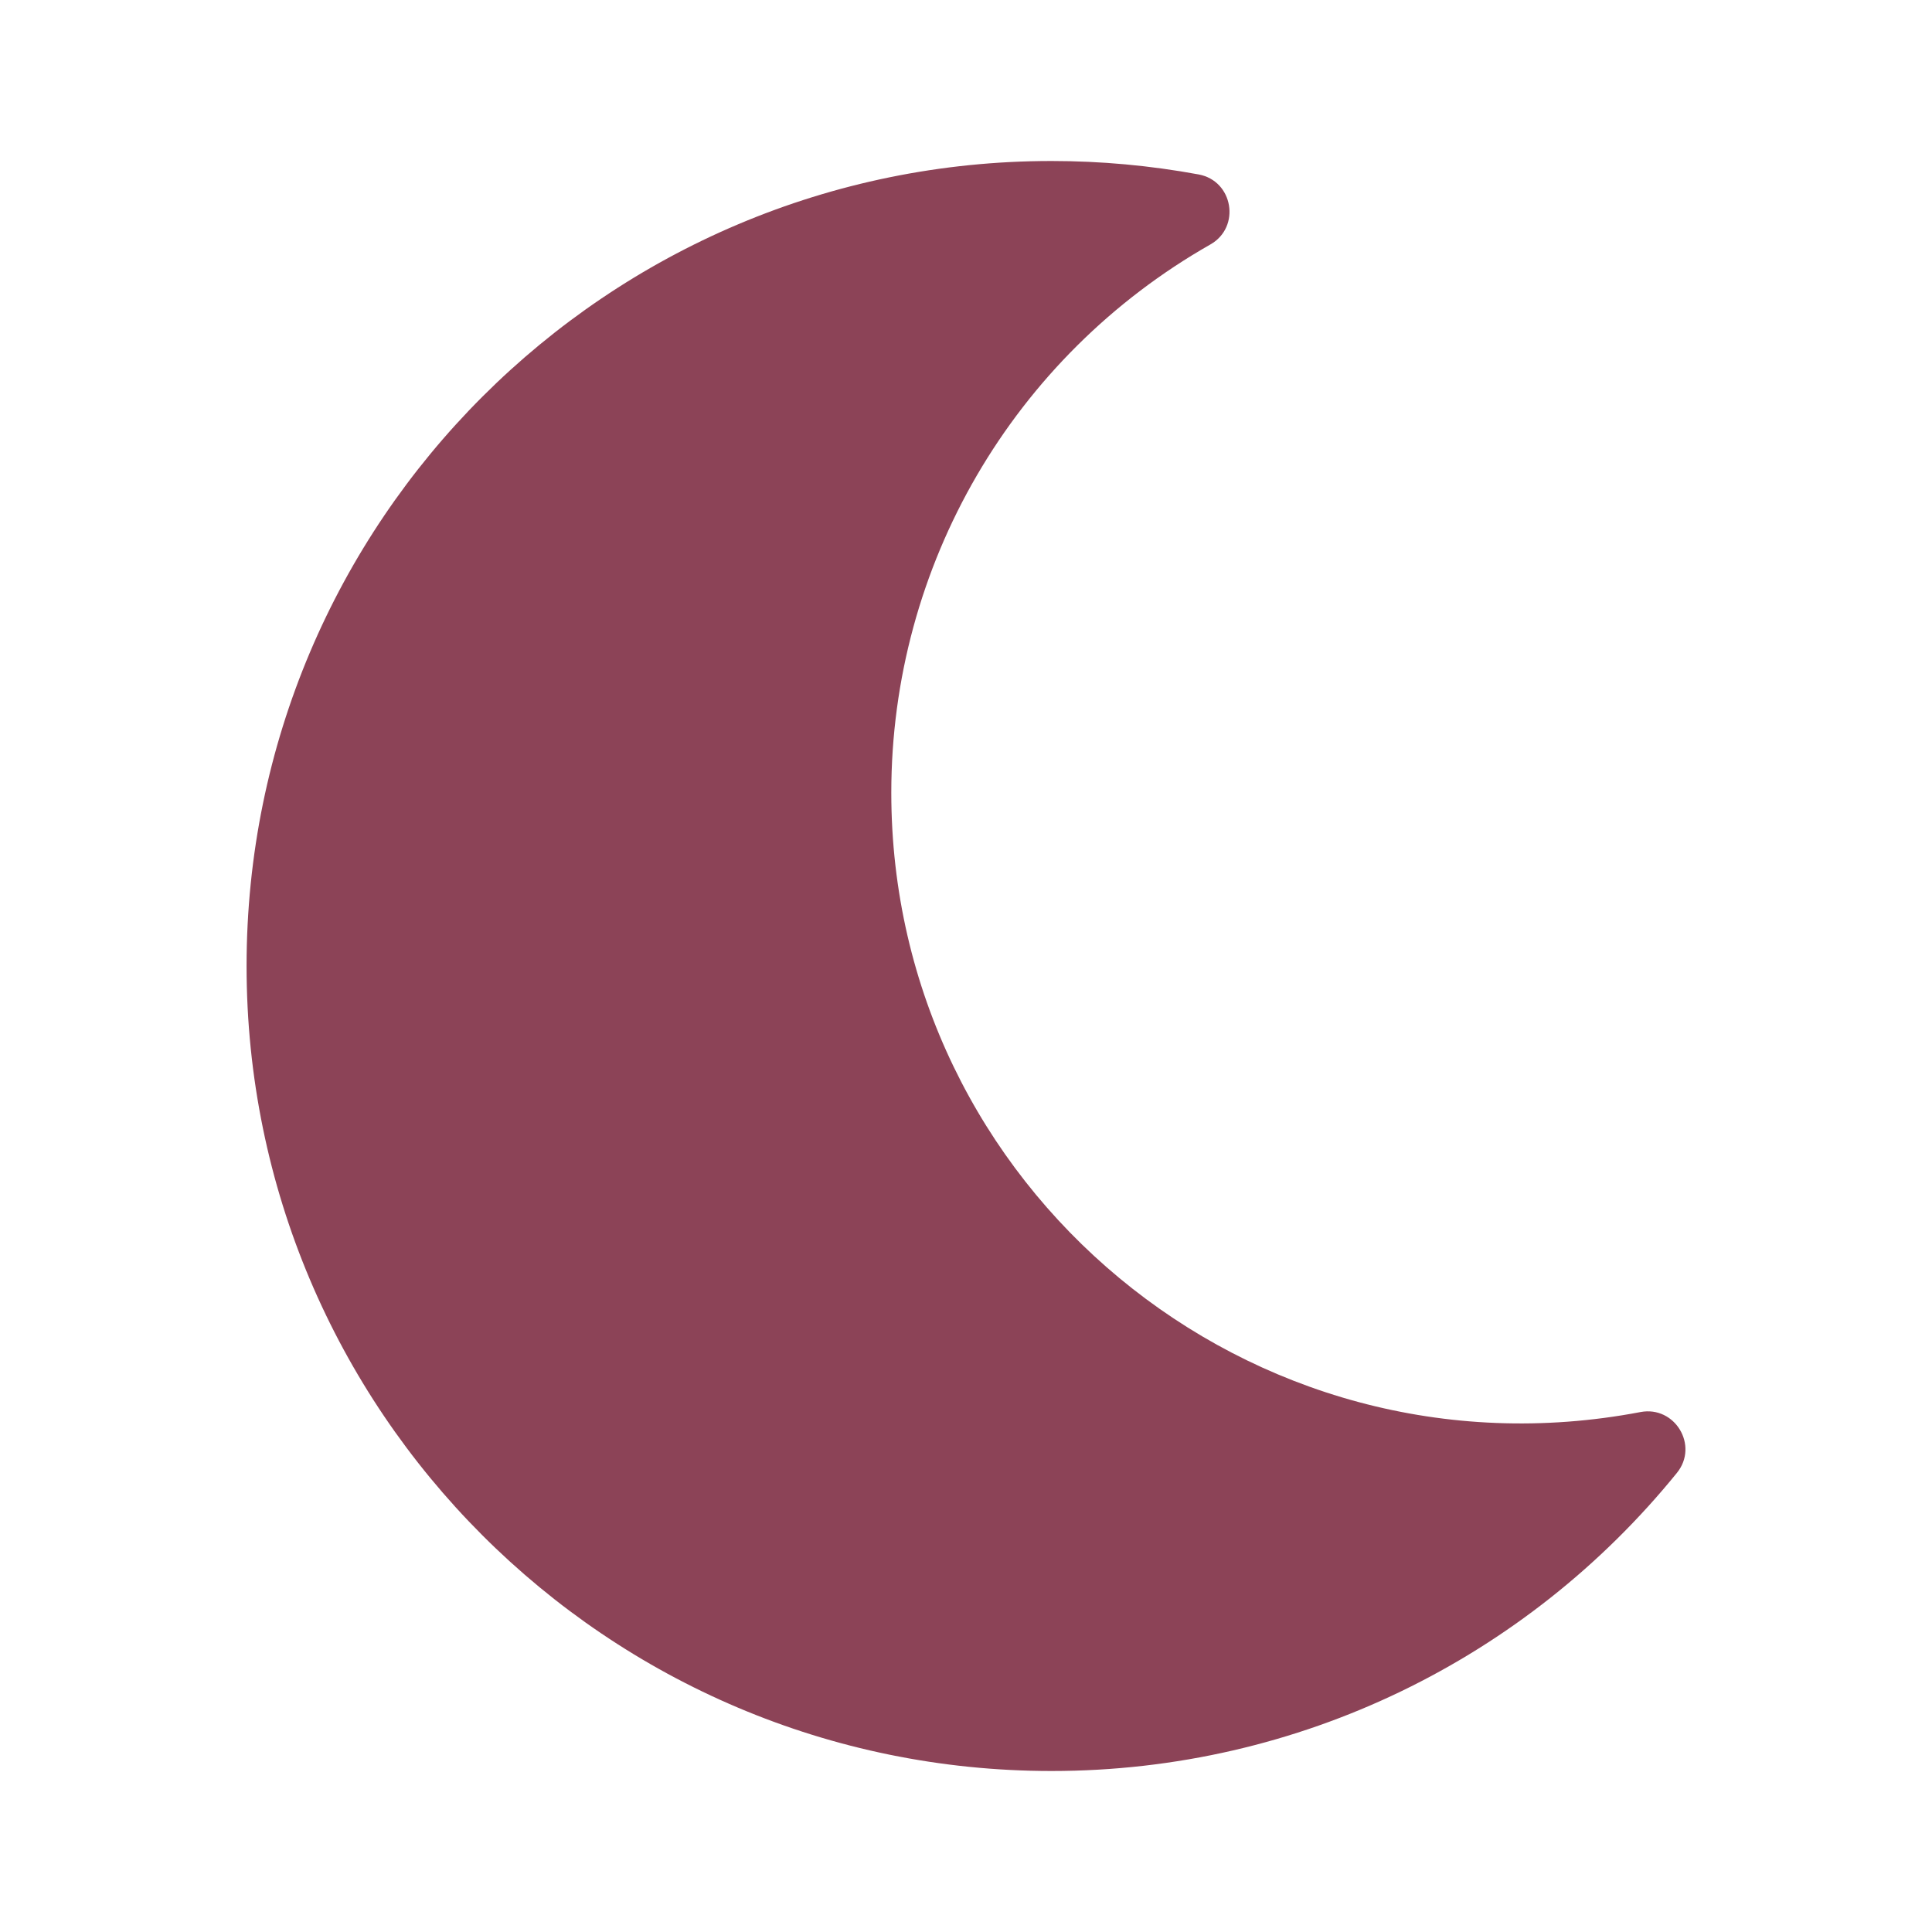 <svg width="24" height="24" viewBox="0 0 24 24" fill="none" xmlns="http://www.w3.org/2000/svg">
<path d="M13.063 22C16.147 22 18.965 20.597 20.831 18.297C21.107 17.957 20.806 17.46 20.379 17.541C15.527 18.465 11.072 14.745 11.072 9.848C11.072 7.027 12.582 4.432 15.037 3.036C15.415 2.82 15.32 2.247 14.89 2.167C14.287 2.056 13.676 2 13.063 2C7.543 2 3.063 6.473 3.063 12C3.063 17.52 7.536 22 13.063 22Z" fill="#8C4357"/>
</svg>
